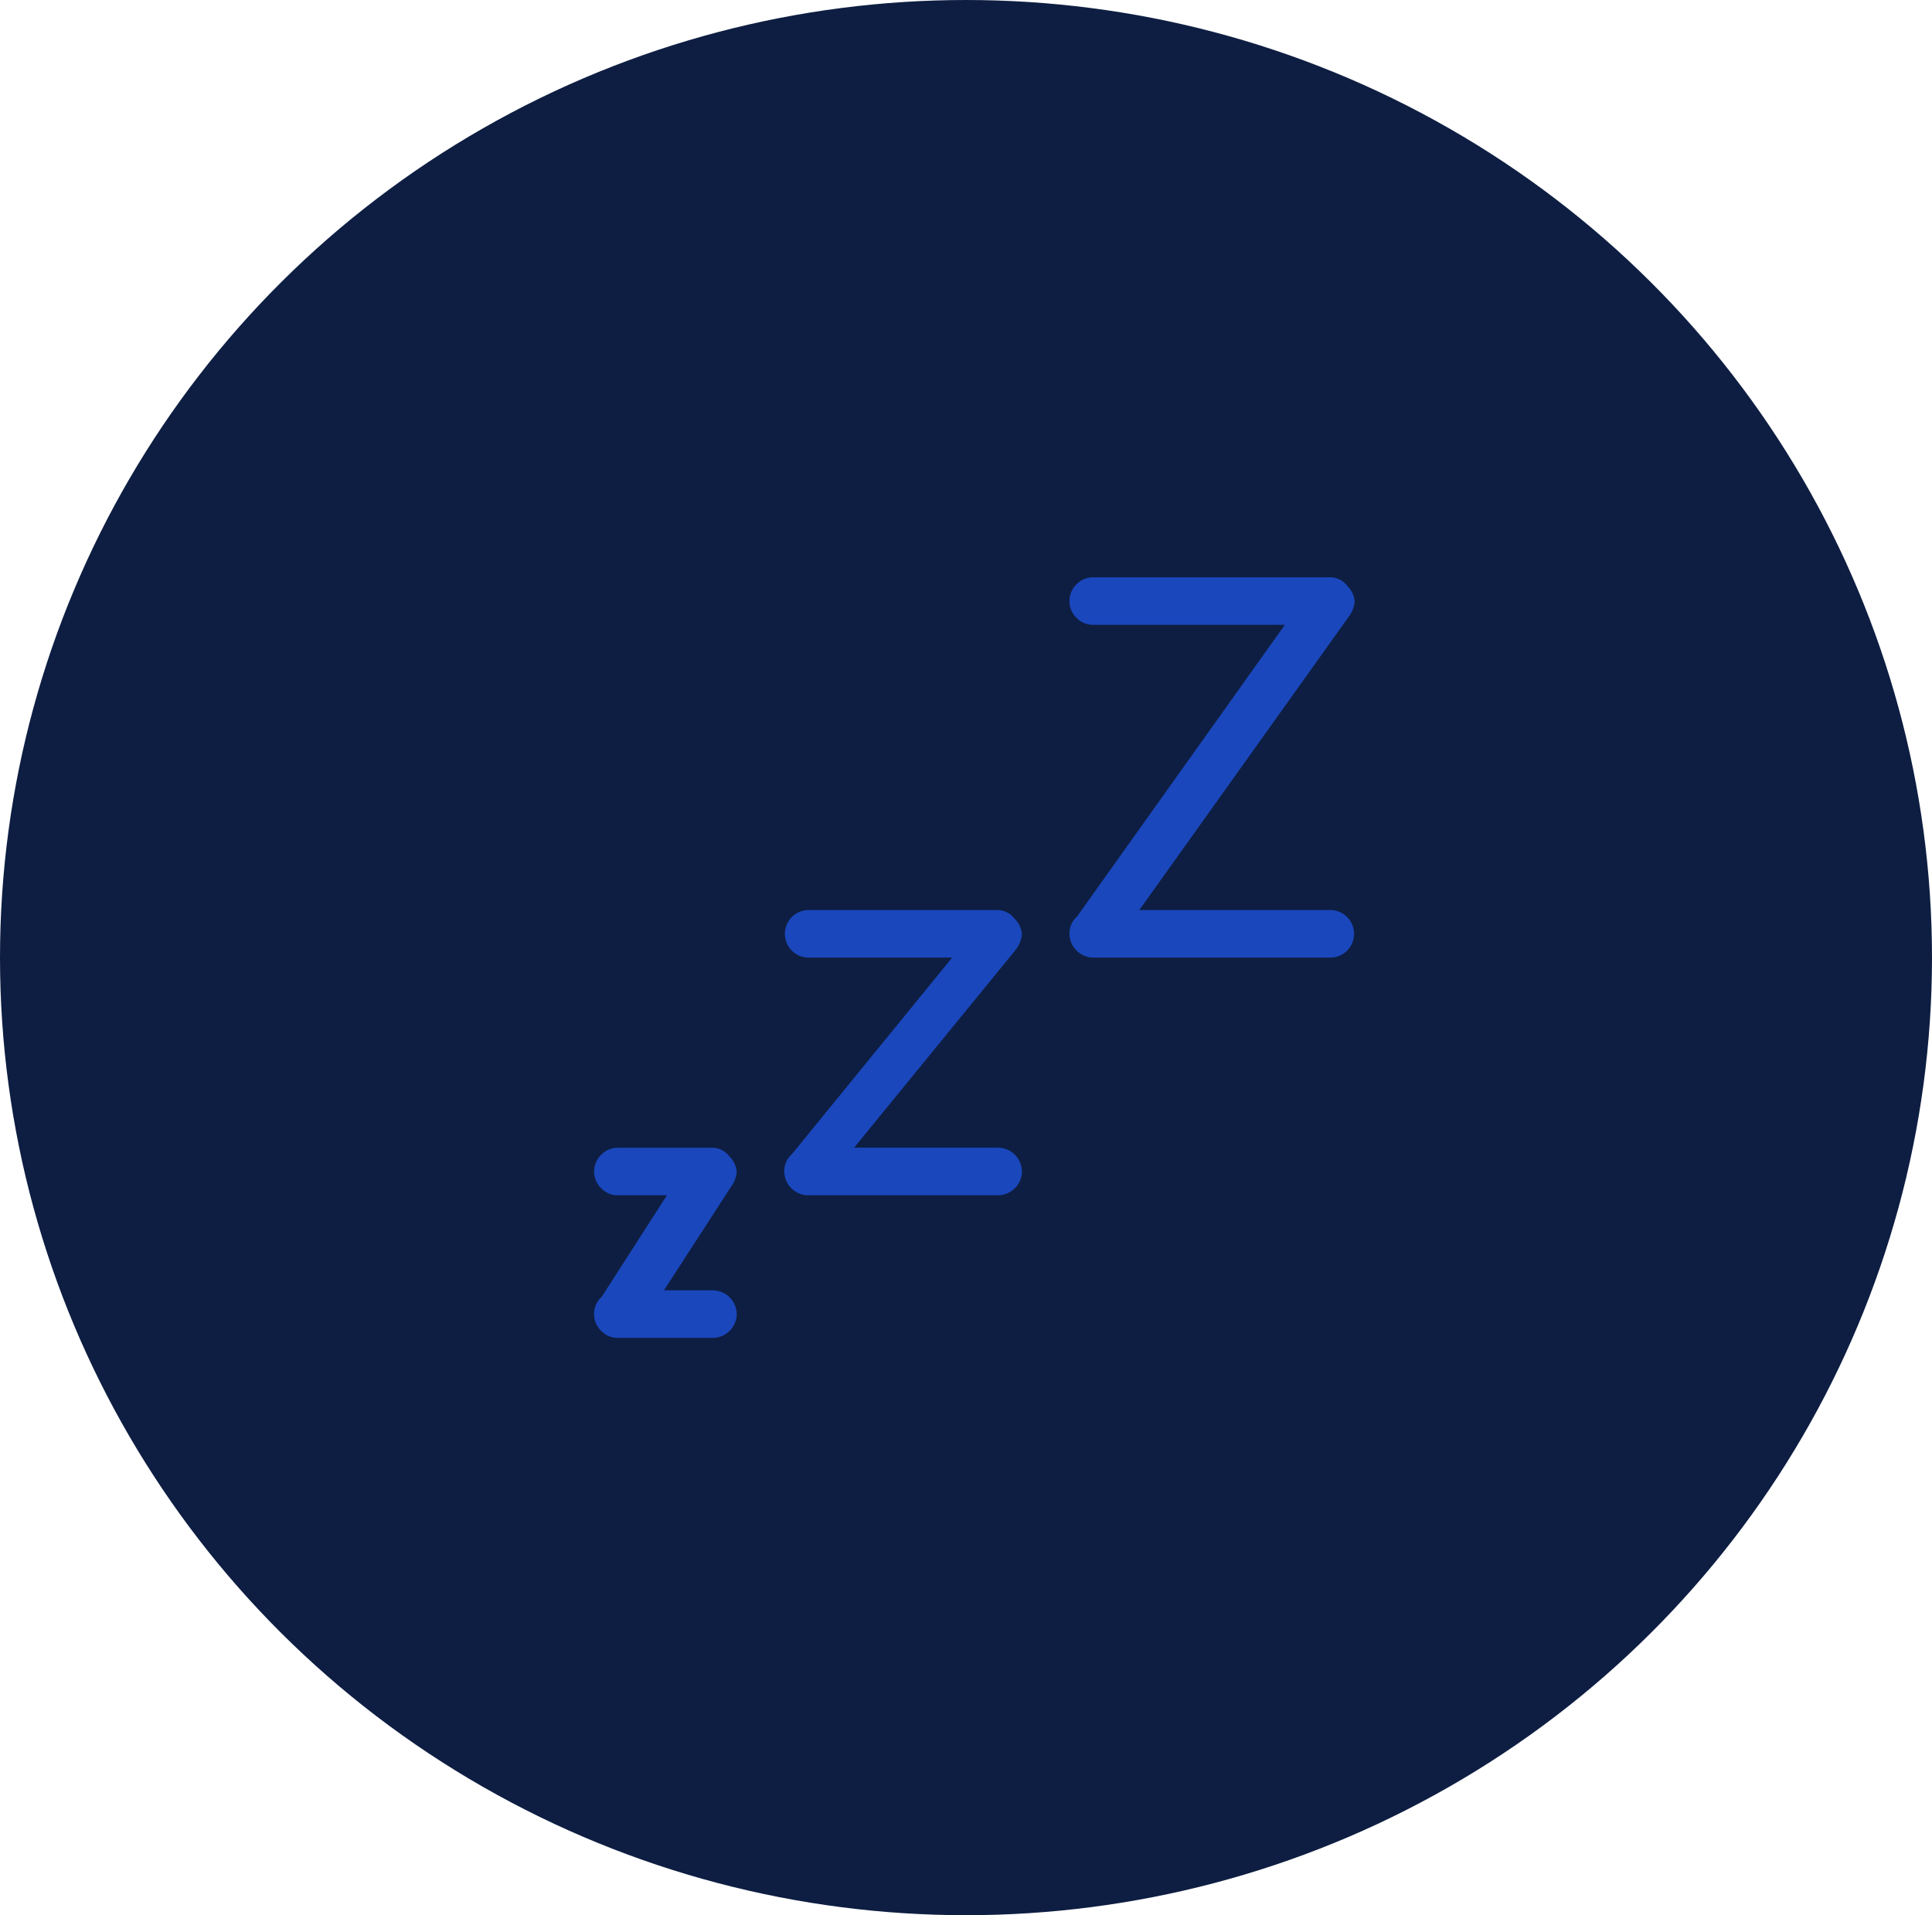 <svg xmlns="http://www.w3.org/2000/svg" width="115" height="114" viewBox="0 0 115 114">
  <g id="Group_500" data-name="Group 500" transform="translate(-860 -2800)">
    <ellipse id="Ellipse_43" data-name="Ellipse 43" cx="57.5" cy="57" rx="57.5" ry="57" transform="translate(860 2800)" fill="#0e1e42"/>
    <path id="sleep" d="M32.451,19.806H43.857a1.415,1.415,0,0,1,0,2.829H29.709a1.434,1.434,0,0,1-1.415-1.415,1.308,1.308,0,0,1,.443-1.017L41.115,2.829H29.709a1.36,1.36,0,0,1-.995-.42,1.36,1.36,0,0,1-.42-.995,1.36,1.36,0,0,1,.42-.995A1.36,1.36,0,0,1,29.709,0H43.857a1.279,1.279,0,0,1,.972.508,1.479,1.479,0,0,1,.443.907,1.734,1.734,0,0,1-.353.928ZM25.465,35.368a1.434,1.434,0,0,1-1.415,1.415H12.733a1.434,1.434,0,0,1-1.415-1.415,1.308,1.308,0,0,1,.443-1.017l9.55-11.715H12.733a1.415,1.415,0,0,1,0-2.829H24.05a1.279,1.279,0,0,1,.972.508,1.479,1.479,0,0,1,.443.907,1.734,1.734,0,0,1-.353.928l-9.638,11.8H24.05a1.434,1.434,0,0,1,1.415,1.415ZM8.488,43.857a1.434,1.434,0,0,1-1.415,1.415H1.415a1.36,1.36,0,0,1-.995-.42A1.36,1.36,0,0,1,0,43.857a1.308,1.308,0,0,1,.443-1.017l3.891-6.056H1.415a1.36,1.36,0,0,1-.995-.42,1.388,1.388,0,0,1,0-1.989,1.36,1.36,0,0,1,.995-.42H7.074a1.279,1.279,0,0,1,.972.508,1.479,1.479,0,0,1,.443.907,1.734,1.734,0,0,1-.353.928L4.156,42.442H7.074a1.434,1.434,0,0,1,1.415,1.415Z" transform="translate(895.364 2834.364)" fill="#1a47bc"/>
  </g>
</svg>
